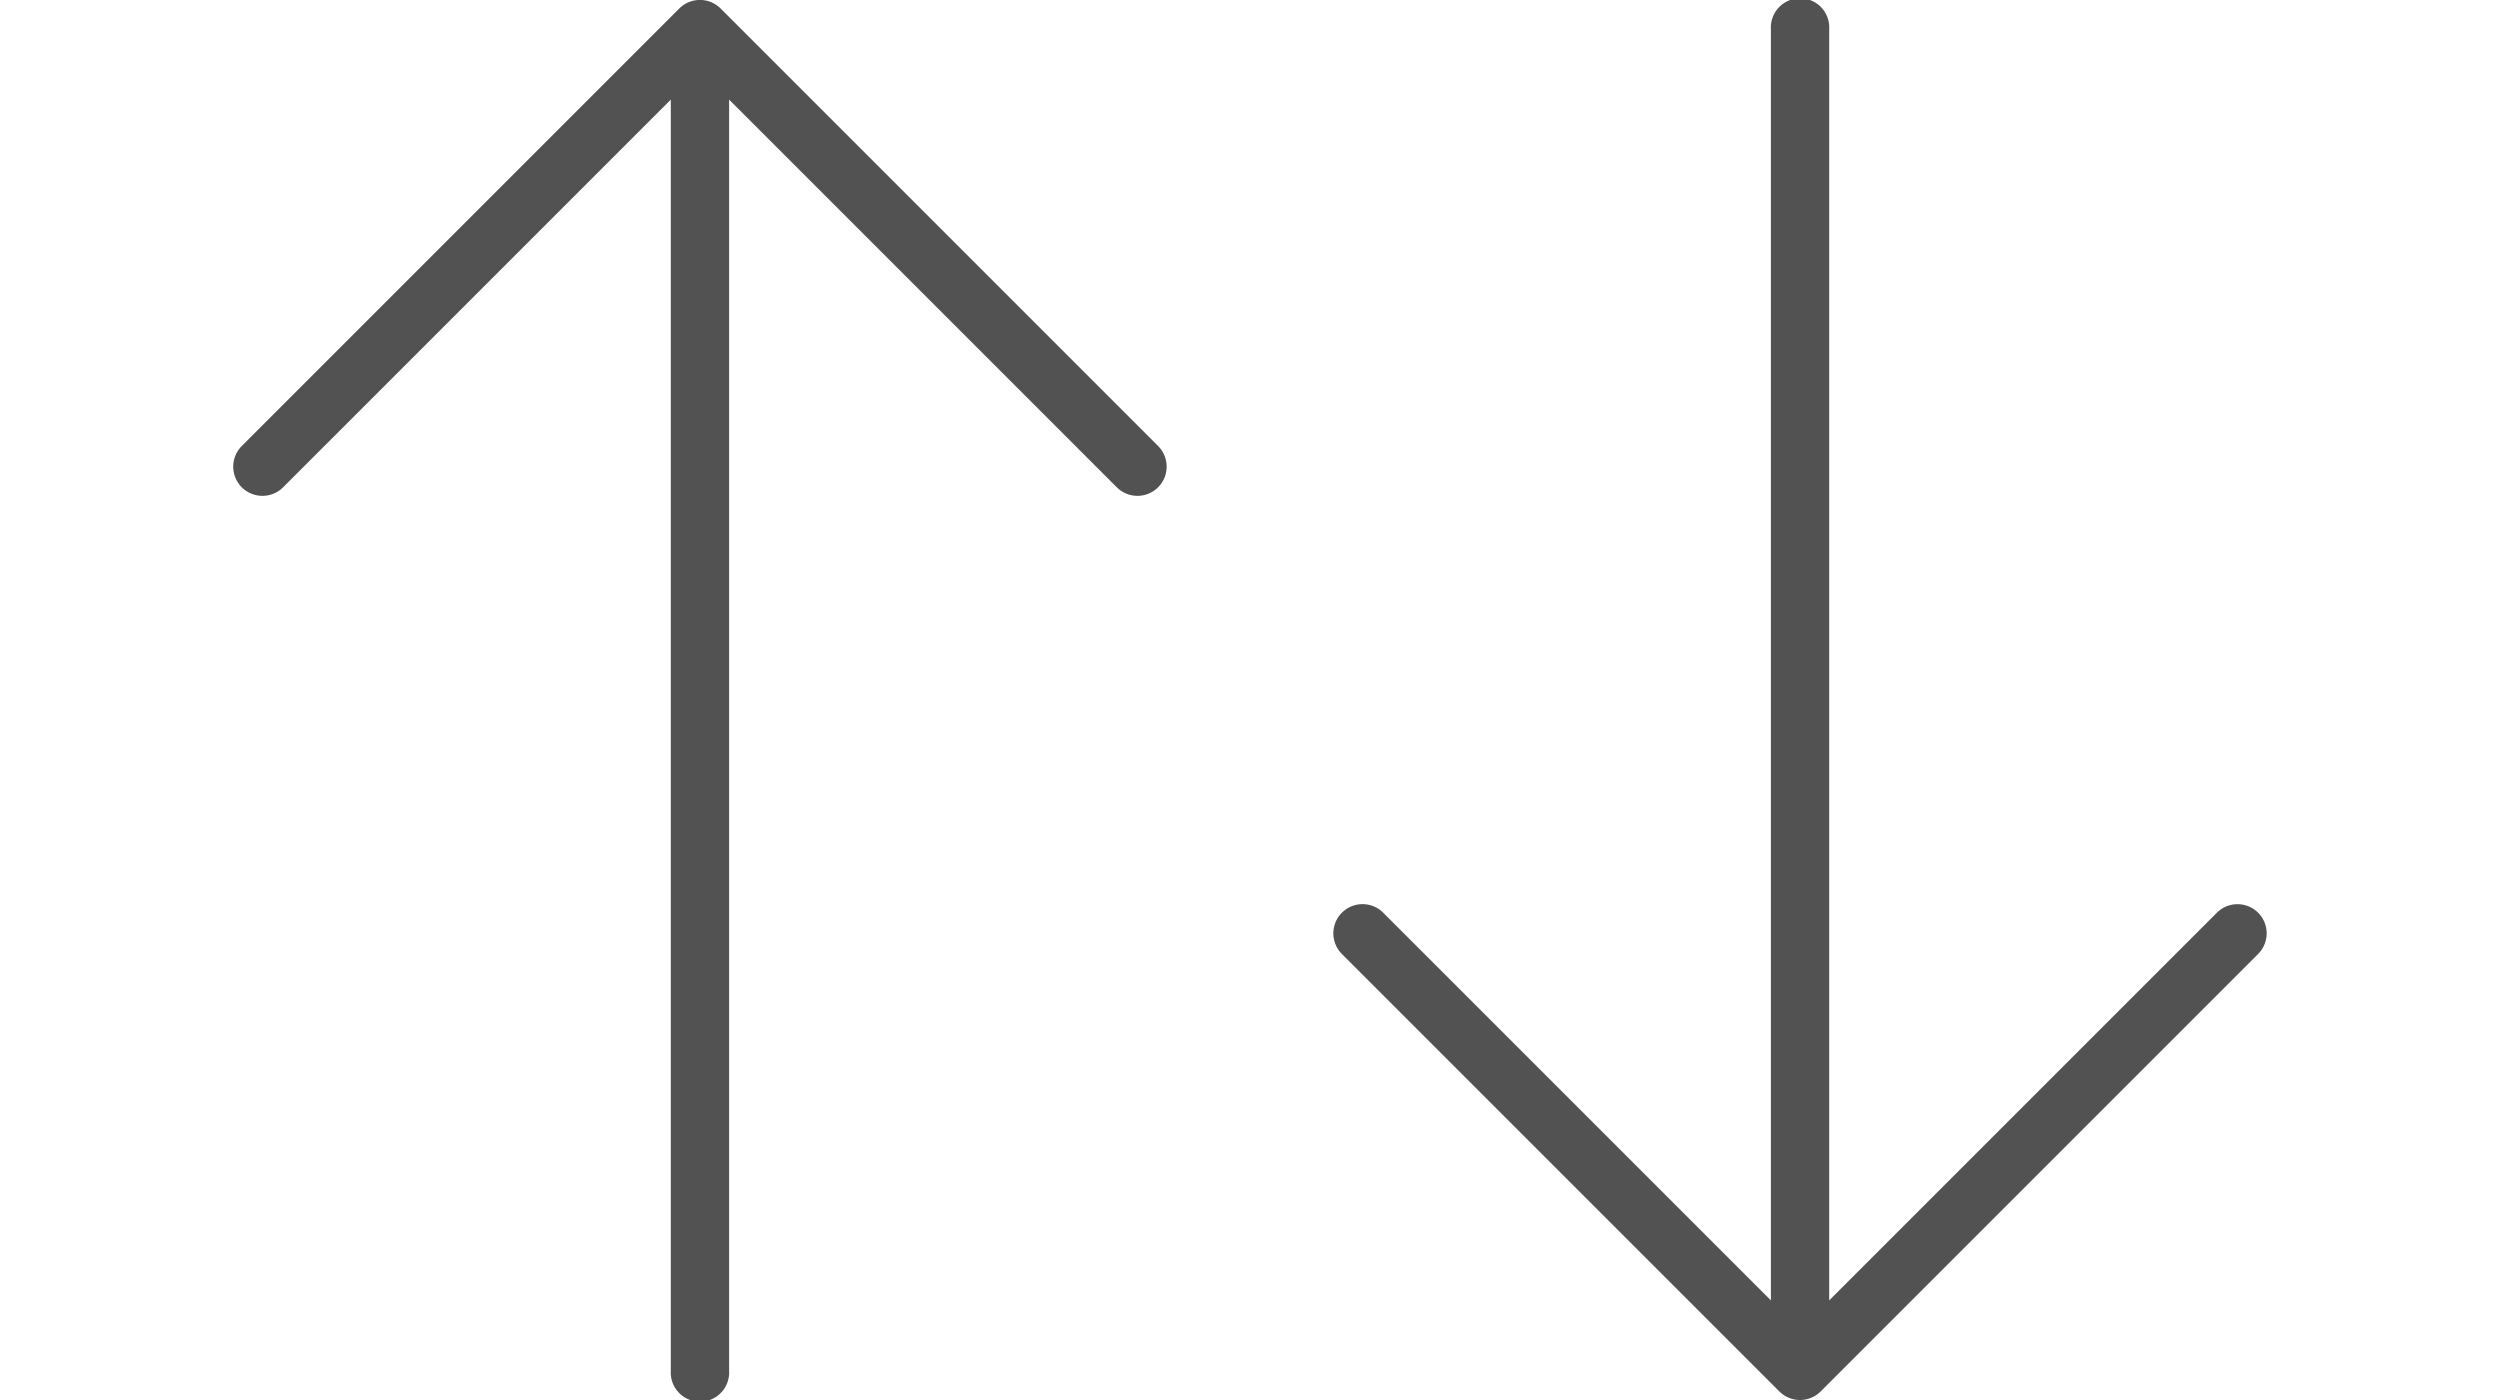 <svg width="25" height="14" fill="none" xmlns="http://www.w3.org/2000/svg"><g clip-path="url(#clip0_926:2)"><path d="M6.793.085L2.418 4.46a.292.292 0 10.413.413L6.708.996v12.712a.292.292 0 10.583 0V.996l3.877 3.877a.291.291 0 10.413-.413L7.206.085a.292.292 0 00-.413 0z" fill="#525252"/></g><g clip-path="url(#clip1_926:2)"><path d="M18.206 13.915l4.375-4.375a.291.291 0 10-.412-.413l-3.877 3.877V.292a.292.292 0 10-.583 0v12.712l-3.877-3.877a.292.292 0 10-.413.413l4.375 4.375a.292.292 0 00.412 0z" fill="#525252"/></g><defs><clipPath id="clip0_926:2"><path fill="#fff" transform="rotate(-90 7 7)" d="M0 0h14v14H0z"/></clipPath><clipPath id="clip1_926:2"><path fill="#fff" transform="rotate(90 12.5 12.5)" d="M0 0h14v14H0z"/></clipPath></defs></svg>